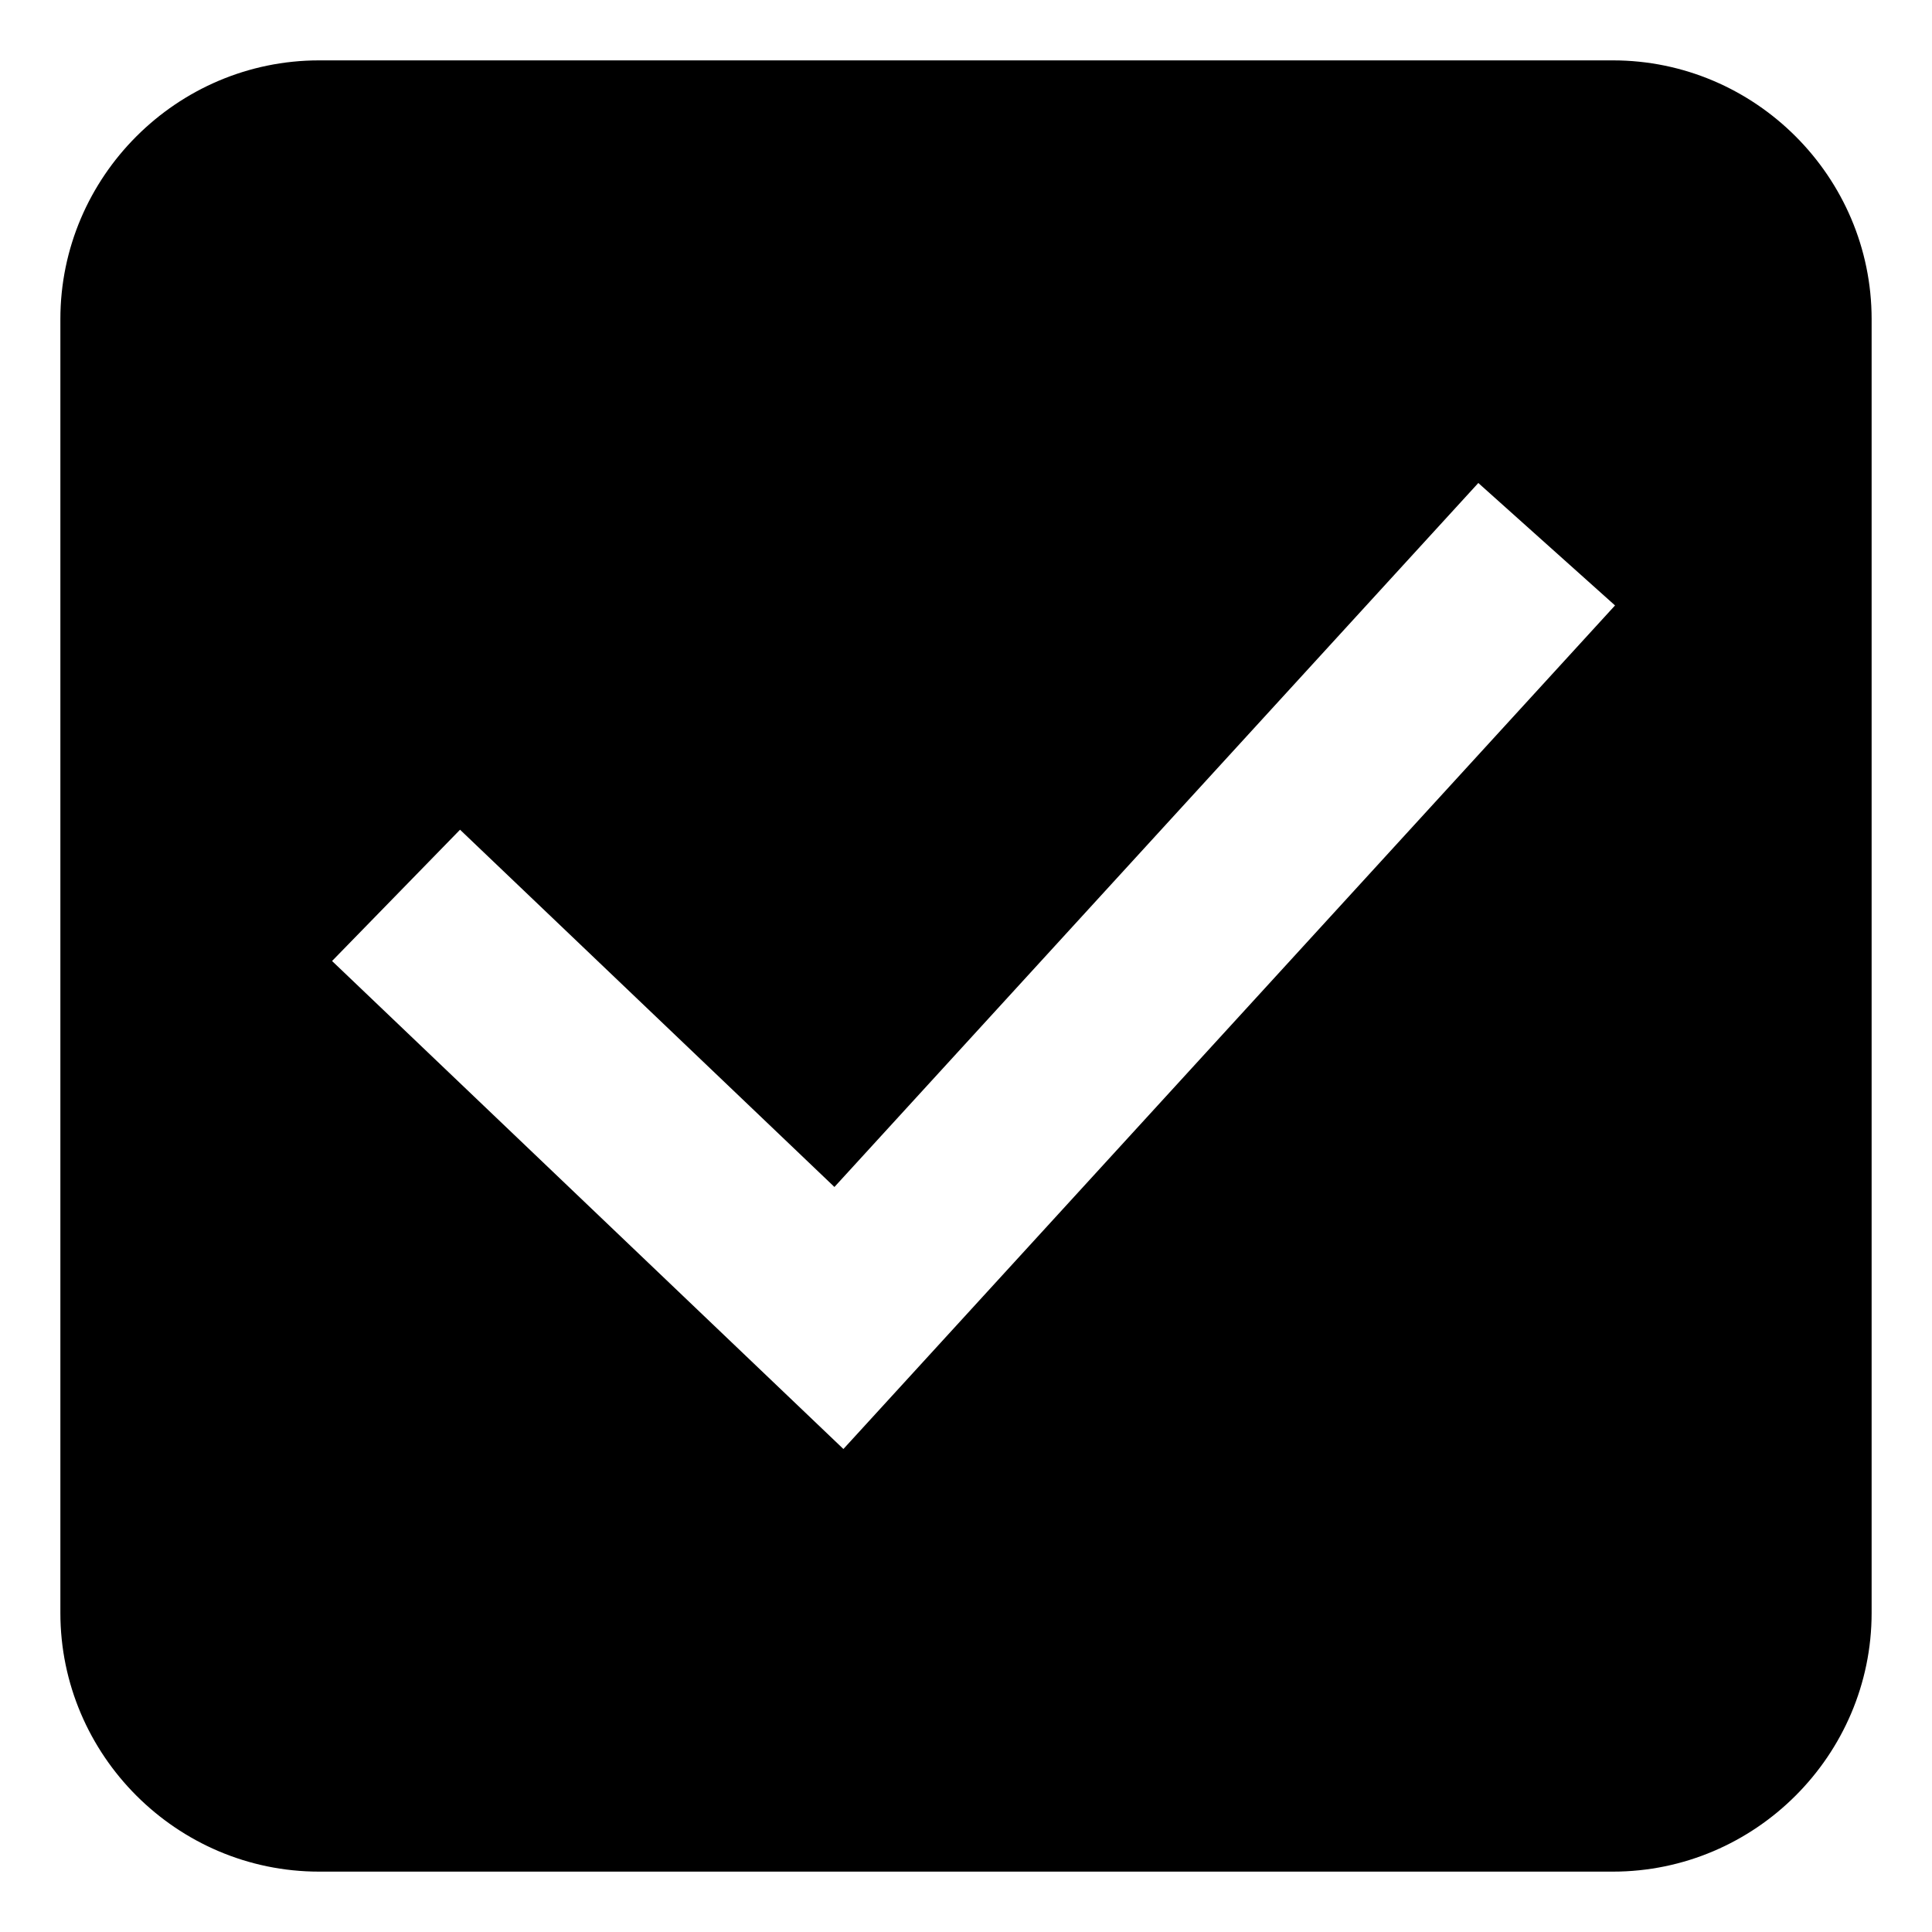 <?xml version="1.0" encoding="UTF-8"?>
<svg width="128px" height="128px" viewBox="0 0 128 128" version="1.1" xmlns="http://www.w3.org/2000/svg" xmlns:xlink="http://www.w3.org/1999/xlink">
    <!-- Generator: Sketch 49.1 (51147) - http://www.bohemiancoding.com/sketch -->
    <title>checkbox</title>
    <desc>Created with Sketch.</desc>
    <defs></defs>
    <g id="checkbox" stroke="none" stroke-width="1" fill="none" fill-rule="evenodd">
        <path d="M4,21.143 C4,11.714 11.714,4 21.143,4 L106.857,4 C116.286,4 124,11.714 124,21.143 L124,106.857 C124,116.286 116.286,124 106.857,124 L21.143,124 C11.714,124 4,116.286 4,106.857 L4,21.143 Z M55.878,96 L107,40.112 L97.942,32 L55.283,78.64 L30.479,54.971 L22,63.669 L55.878,96 Z" id="Combined-Shape" fill="#000000" fill-rule="nonzero"></path>
    </g>
</svg>